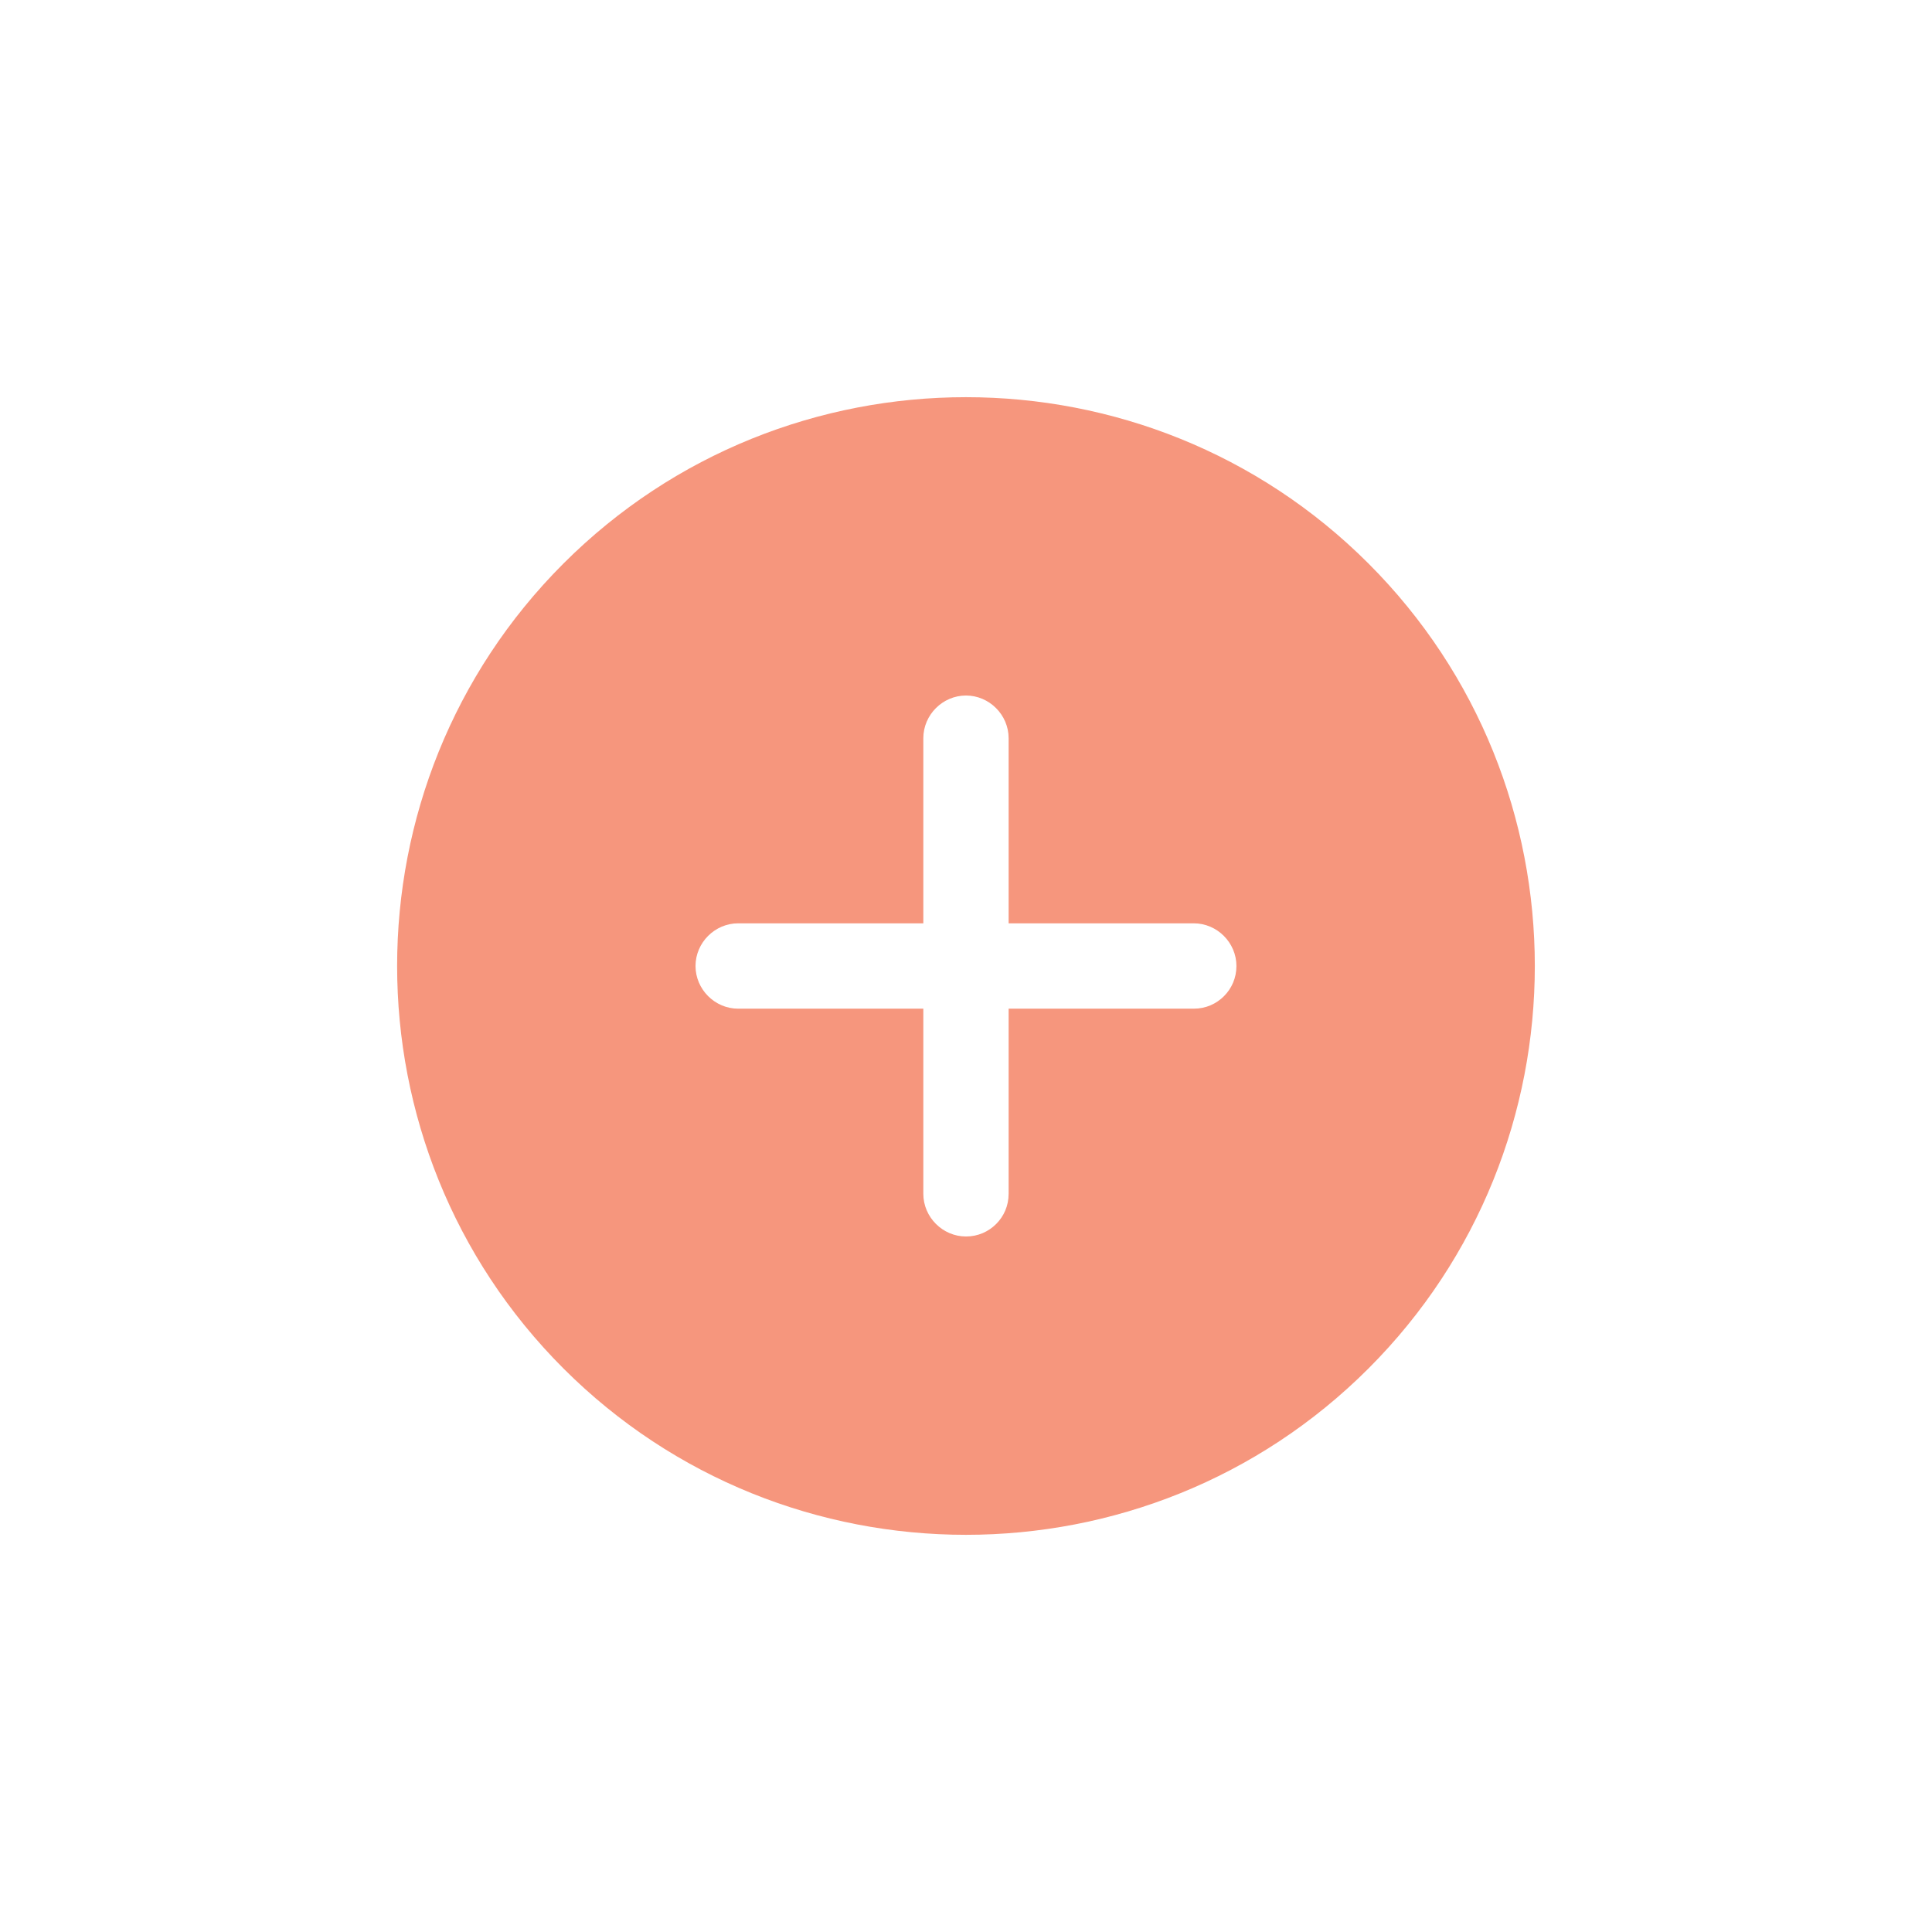 <svg width="34" height="34" viewBox="0 0 34 34" fill="none" xmlns="http://www.w3.org/2000/svg">
<path d="M9.916 9.917C6.013 13.82 6.013 20.18 9.916 24.083C13.819 27.986 20.18 27.986 24.083 24.083C27.986 20.18 27.986 13.82 24.083 9.917C20.18 6.014 13.819 6.014 9.916 9.917ZM21.009 16.249C21.419 16.249 21.759 16.589 21.759 17C21.759 17.212 21.674 17.397 21.54 17.531C21.405 17.666 21.221 17.751 21.009 17.751L17.75 17.751L17.75 21.009C17.75 21.222 17.665 21.406 17.531 21.54C17.396 21.675 17.212 21.76 17 21.76C16.589 21.76 16.249 21.42 16.249 21.009L16.249 17.751L12.99 17.751C12.58 17.751 12.24 17.411 12.24 17C12.24 16.589 12.58 16.249 12.99 16.249L16.249 16.249L16.249 12.991C16.249 12.58 16.589 12.24 17 12.24C17.41 12.24 17.75 12.58 17.75 12.991L17.75 16.249L21.009 16.249Z" fill="#F15E38" fill-opacity="0.65"/>
</svg>
